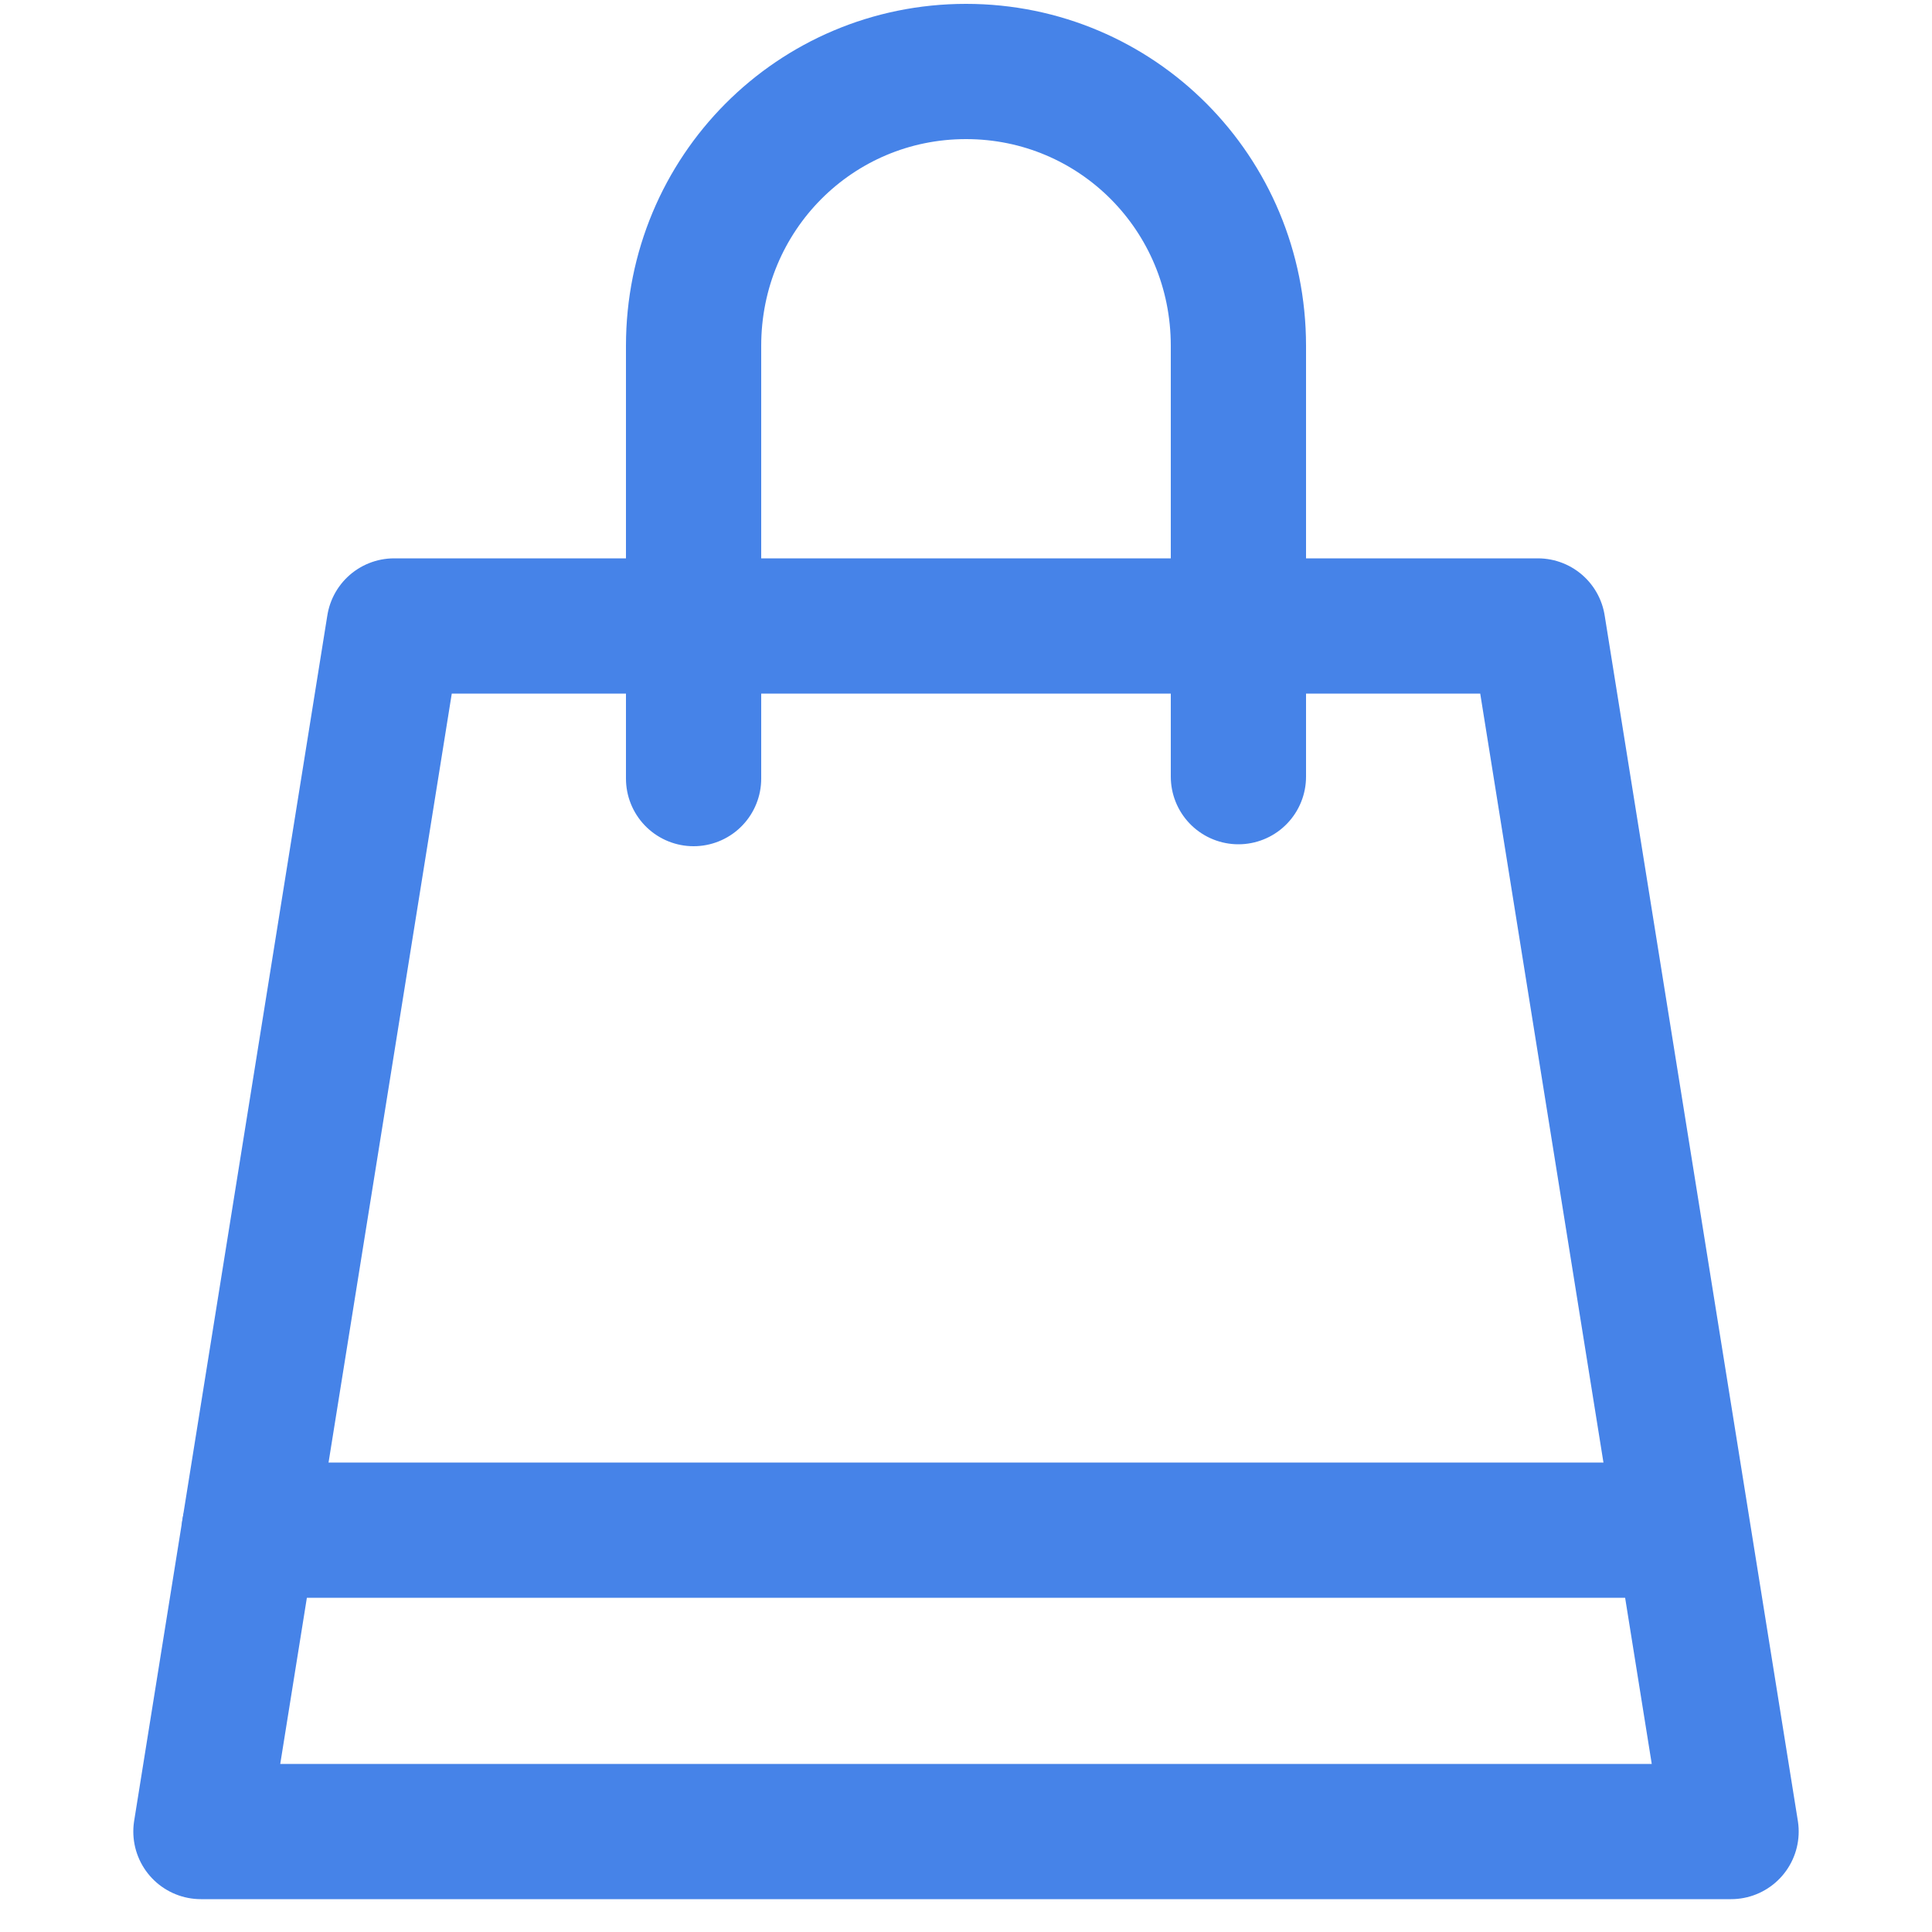 <svg xmlns="http://www.w3.org/2000/svg" viewBox="0 0 100 100"><path fill="none" stroke="#4683E8" stroke-width="7" stroke-linejoin="round" stroke-miterlimit="10" d="M79.6 32.4H20.4l-10 62.4h79.2z"/><path fill="none" stroke="#4683E8" stroke-width="7" stroke-linecap="round" stroke-linejoin="round" stroke-miterlimit="10" d="M64.1 40.2V17.9C64.1 10 57.8 3.7 50 3.7S35.9 10 35.9 17.9v22.4M12.9 79.2h73.7"/></svg>